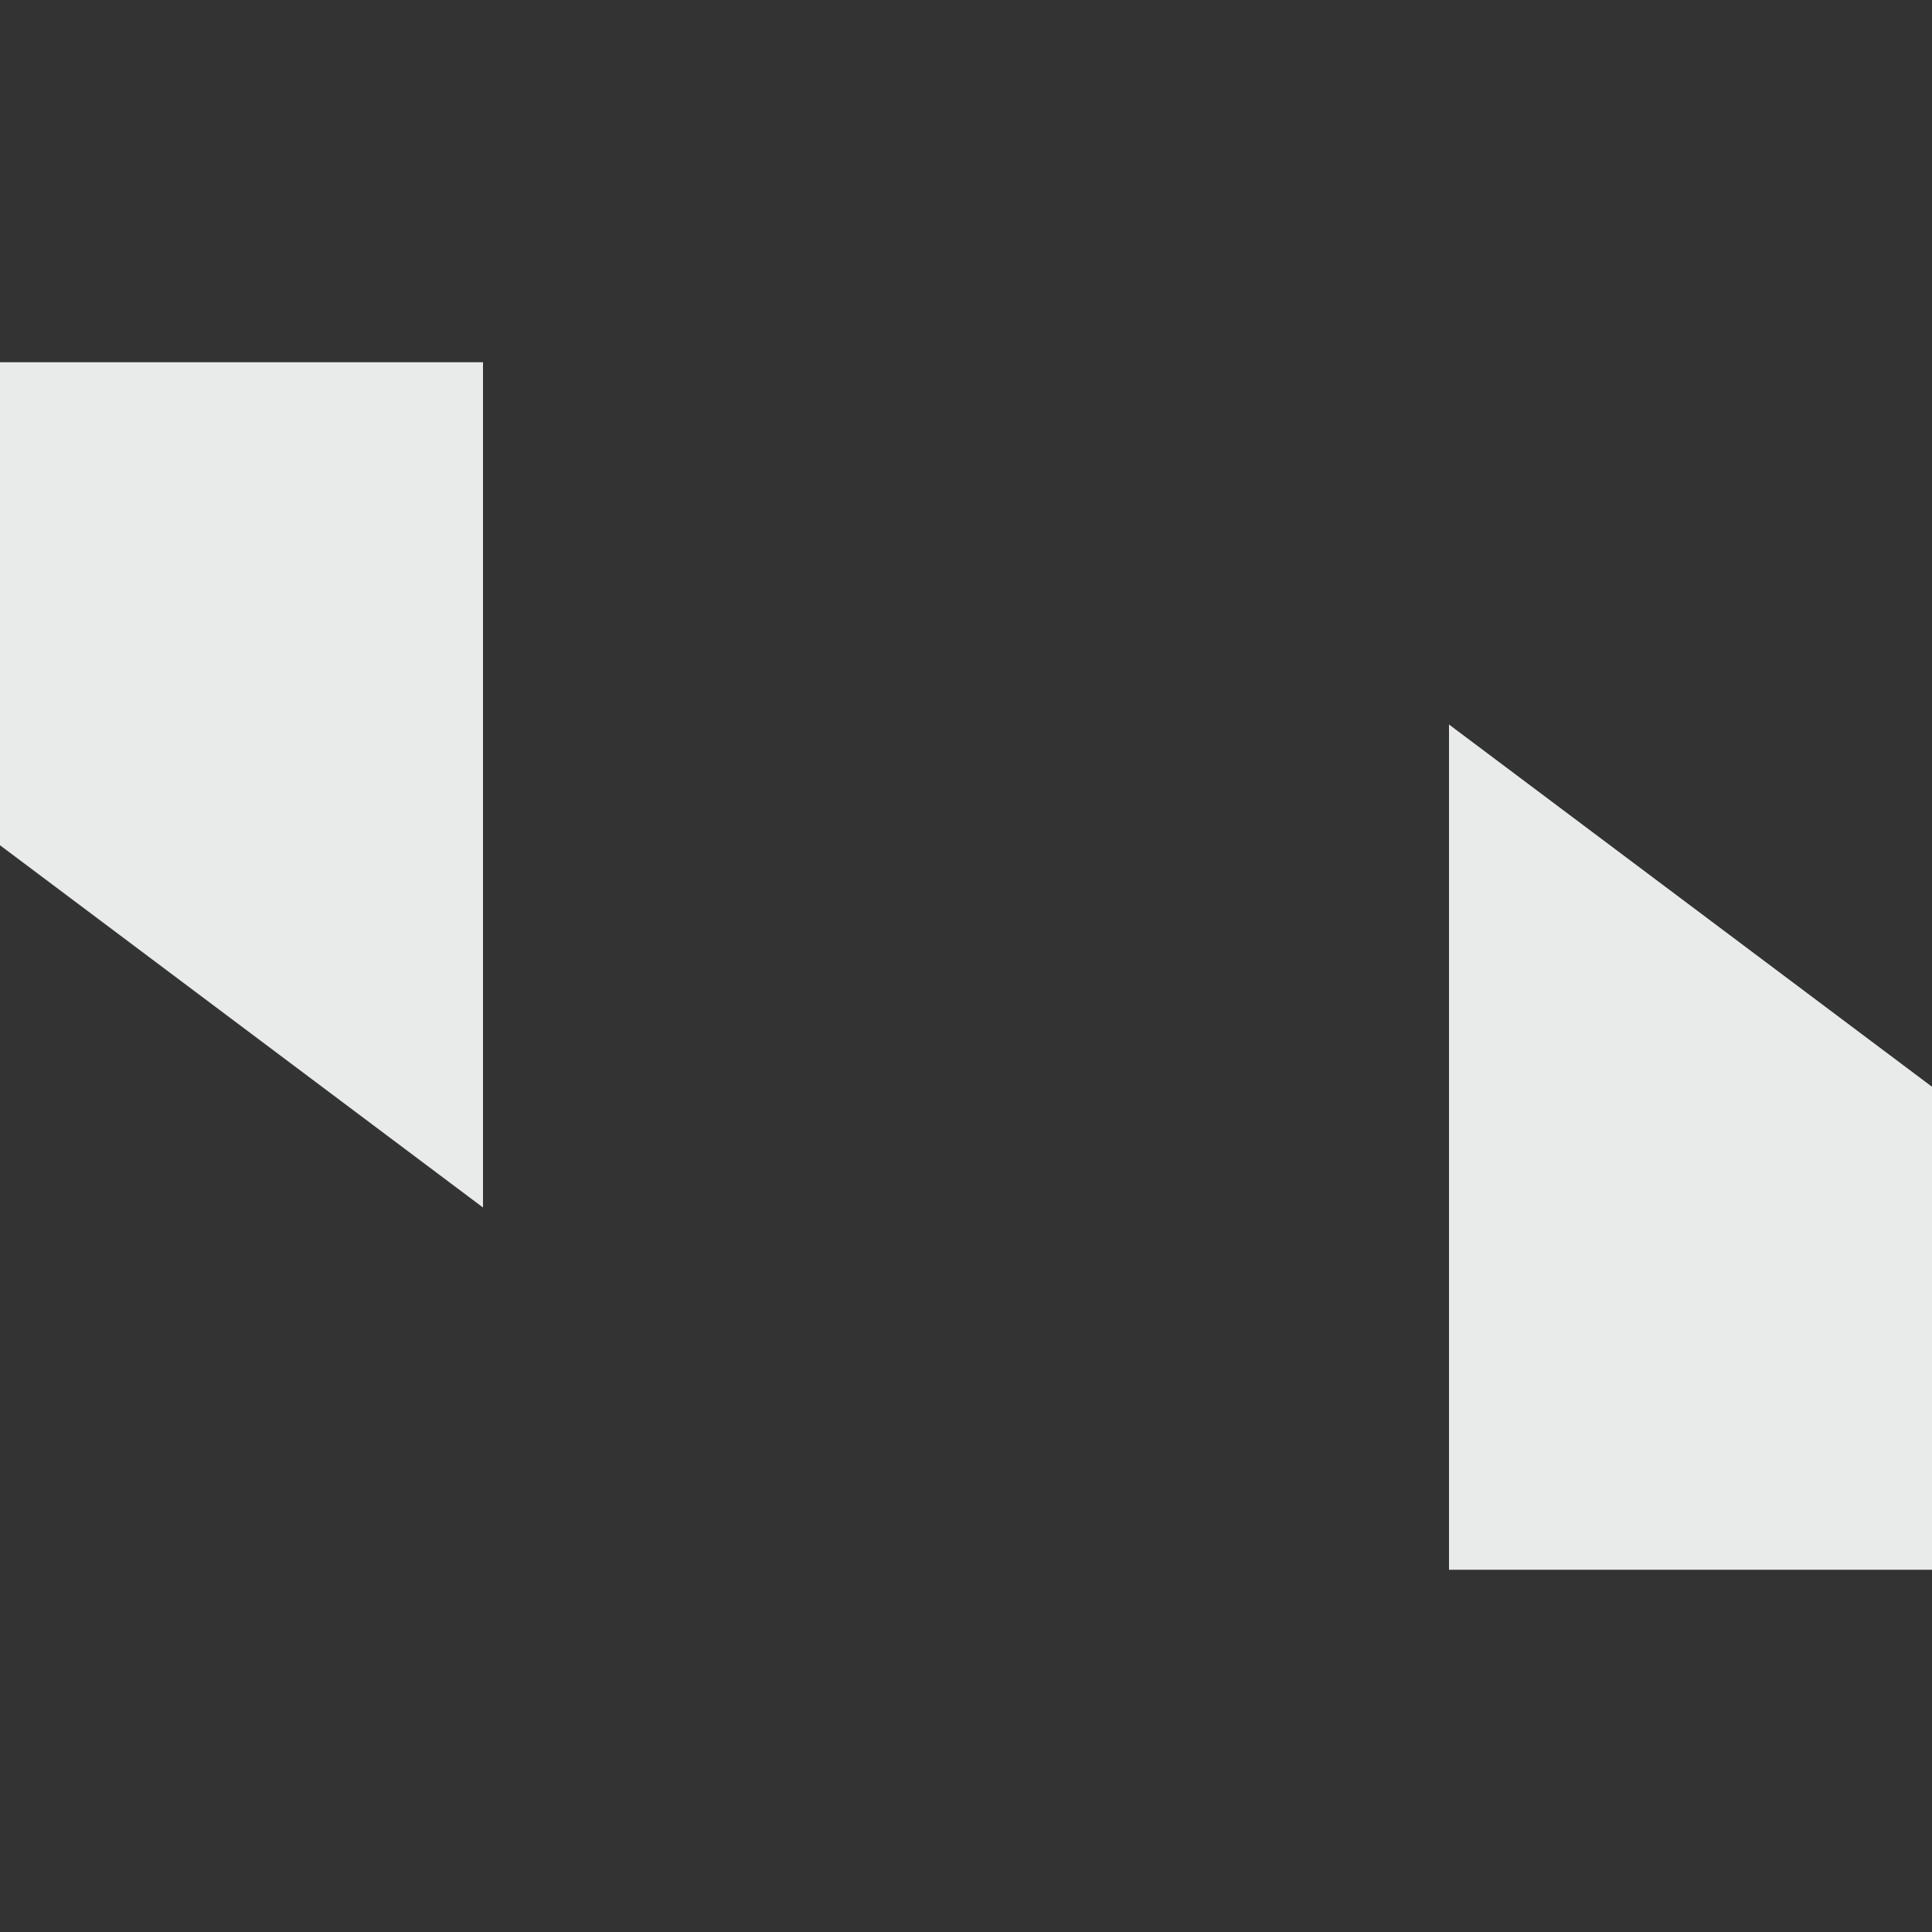 <svg xmlns="http://www.w3.org/2000/svg" width="16" height="16" version="1.1">
 <rect width="100%" height="100%" fill="#333333" stroke="none"/>
 <path style="fill:#e9ebeb" d="M 12,6 V 13 H 16 V 9 Z"/>
 <path style="fill:#e9ebeb" d="M 4,10 V 3 H 0 V 7 Z"/>
</svg>
